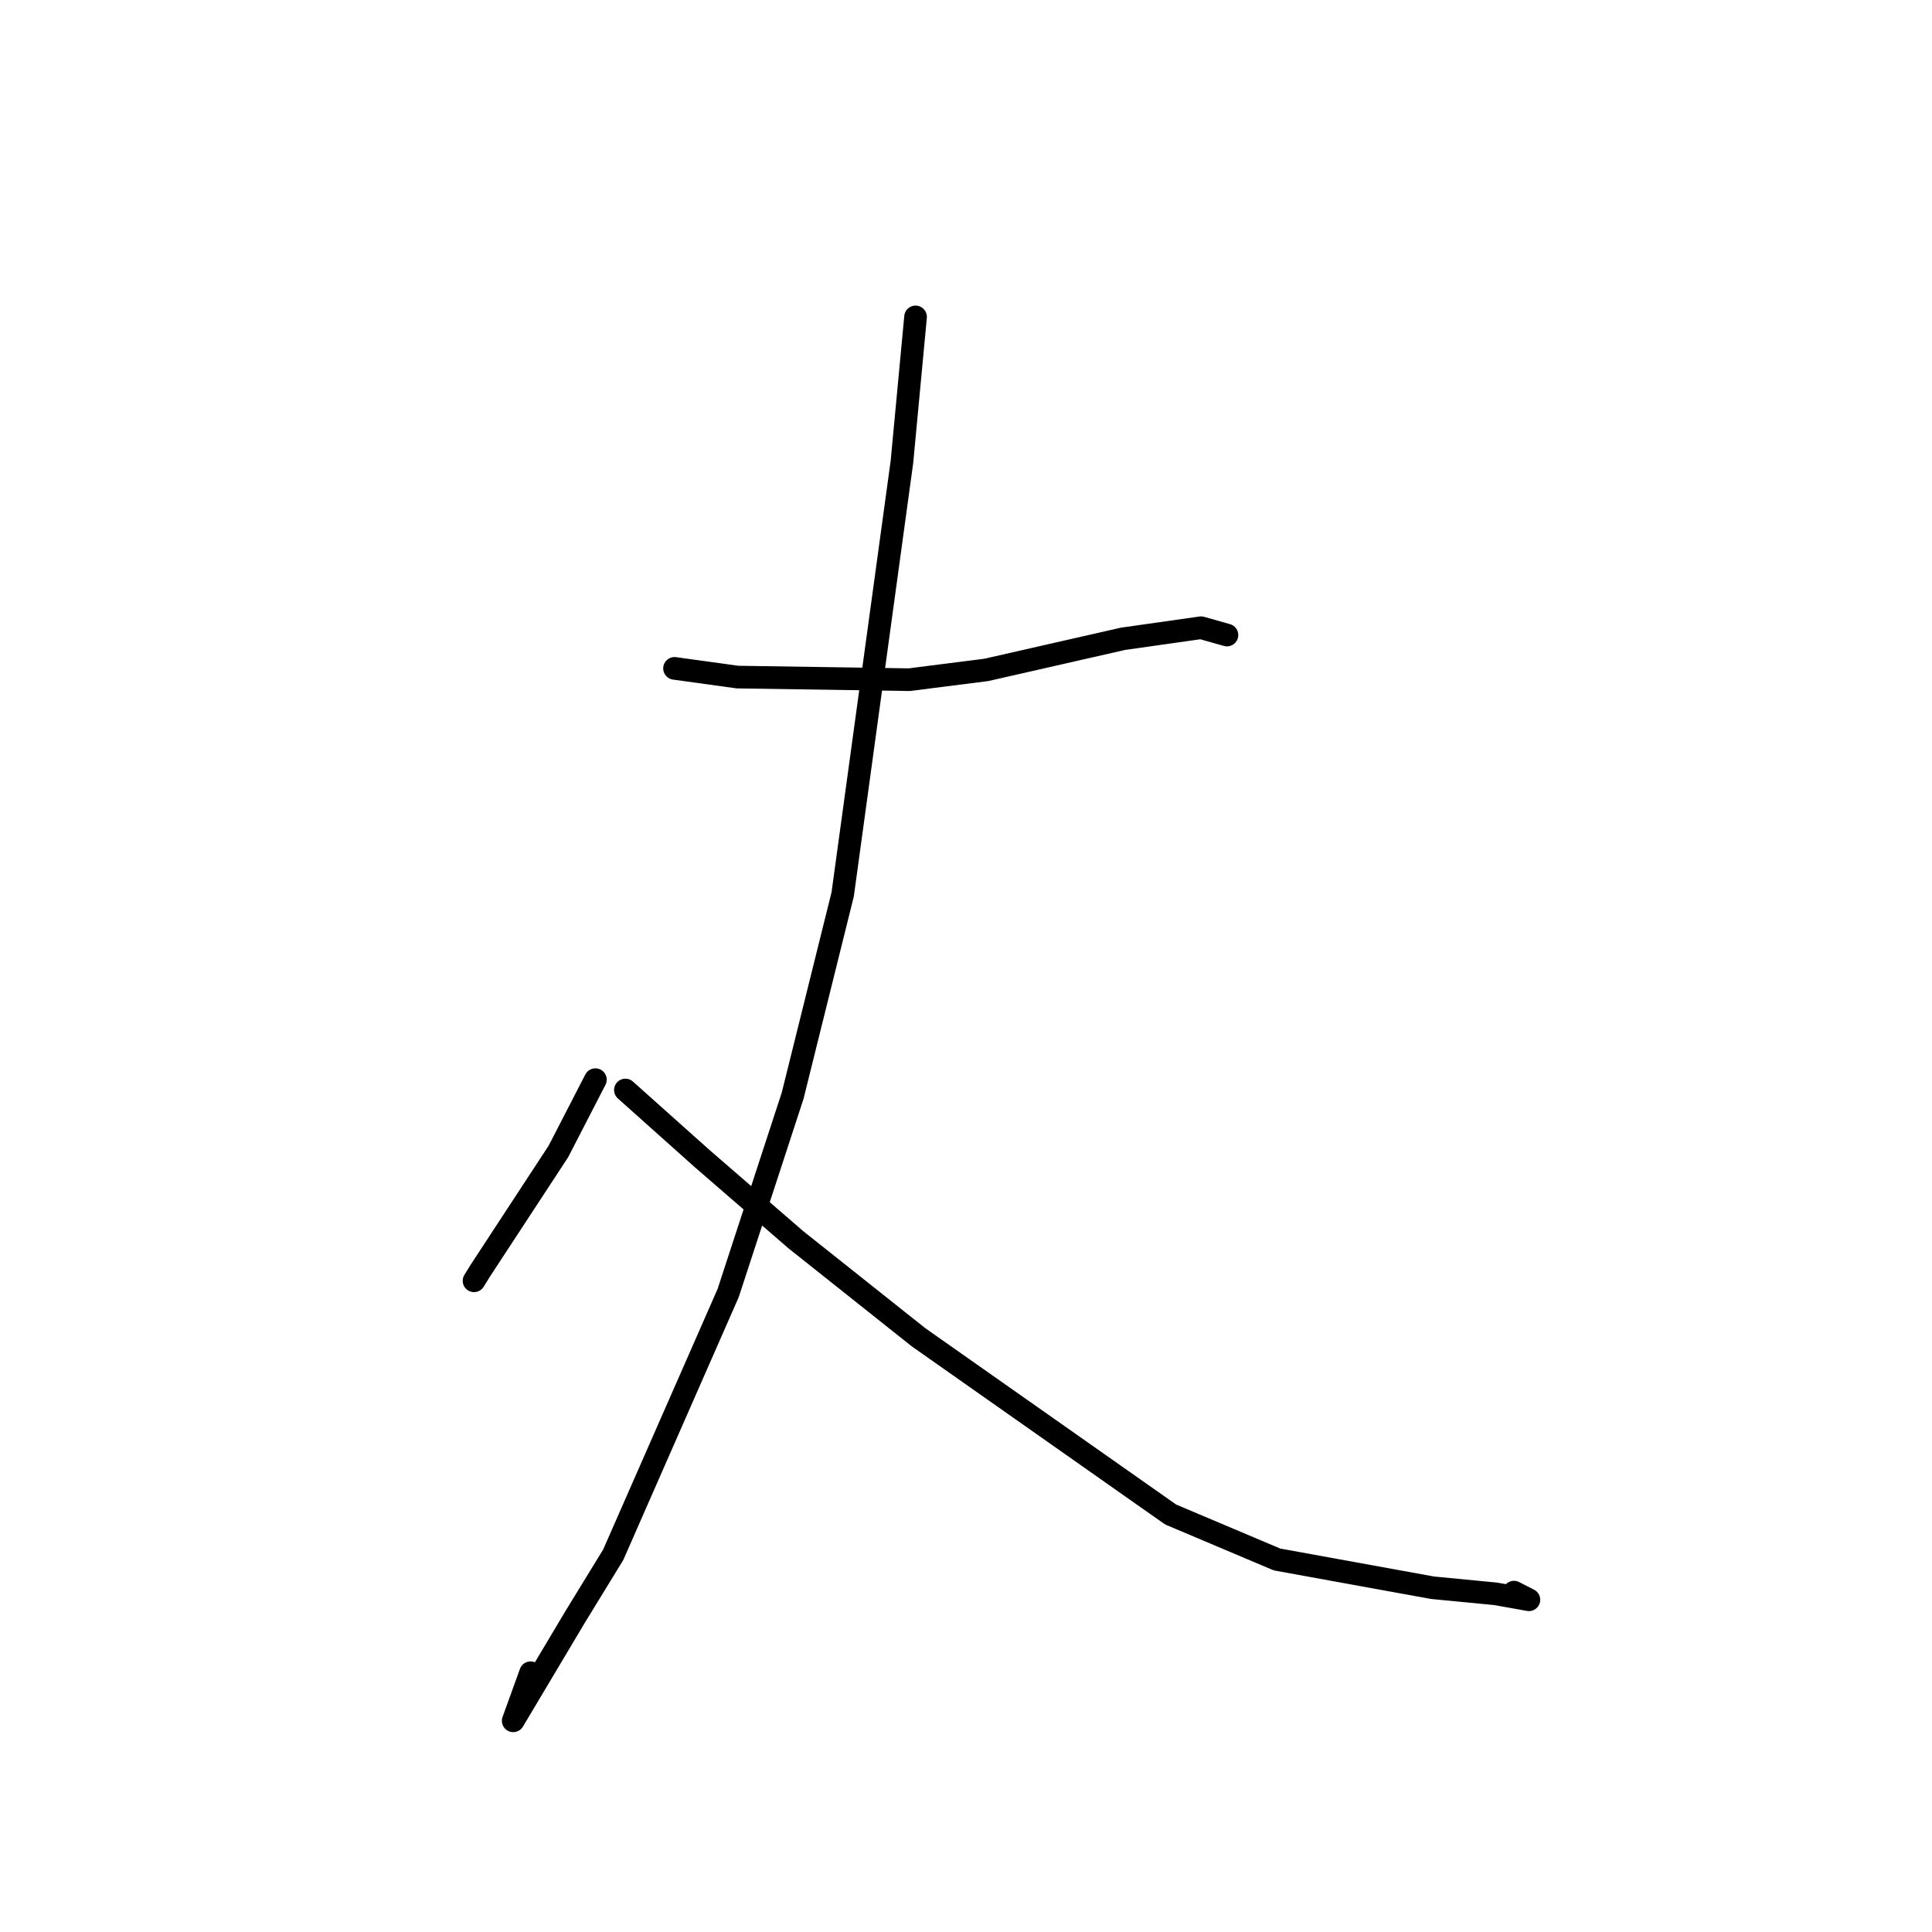 <?xml version="1.0" standalone="no"?>
    <svg width="256" height="256" xmlns="http://www.w3.org/2000/svg" version="1.1">
    <polyline stroke="black" stroke-width="3" stroke-linecap="round" fill="transparent" stroke-linejoin="round" points="89.378 88.563 97.722 89.717 120.478 90.062 130.679 88.768 148.797 84.646 159.148 83.176 162.343 84.081 162.577 84.147 " />
        <polyline stroke="black" stroke-width="3" stroke-linecap="round" fill="transparent" stroke-linejoin="round" points="121.316 41.993 119.512 61.196 111.66 118.503 105.031 145.179 96.49 171.324 81.257 206.011 76.224 214.225 68.003 228.017 70.305 221.646 " />
        <polyline stroke="black" stroke-width="3" stroke-linecap="round" fill="transparent" stroke-linejoin="round" points="78.893 143.06 73.987 152.576 63.615 168.411 62.812 169.714 " />
        <polyline stroke="black" stroke-width="3" stroke-linecap="round" fill="transparent" stroke-linejoin="round" points="82.869 144.432 93.049 153.529 105.435 164.256 121.695 177.185 155.109 200.676 169.209 206.638 189.808 210.382 198.195 211.193 202.587 211.978 200.606 210.966 " />
        </svg>